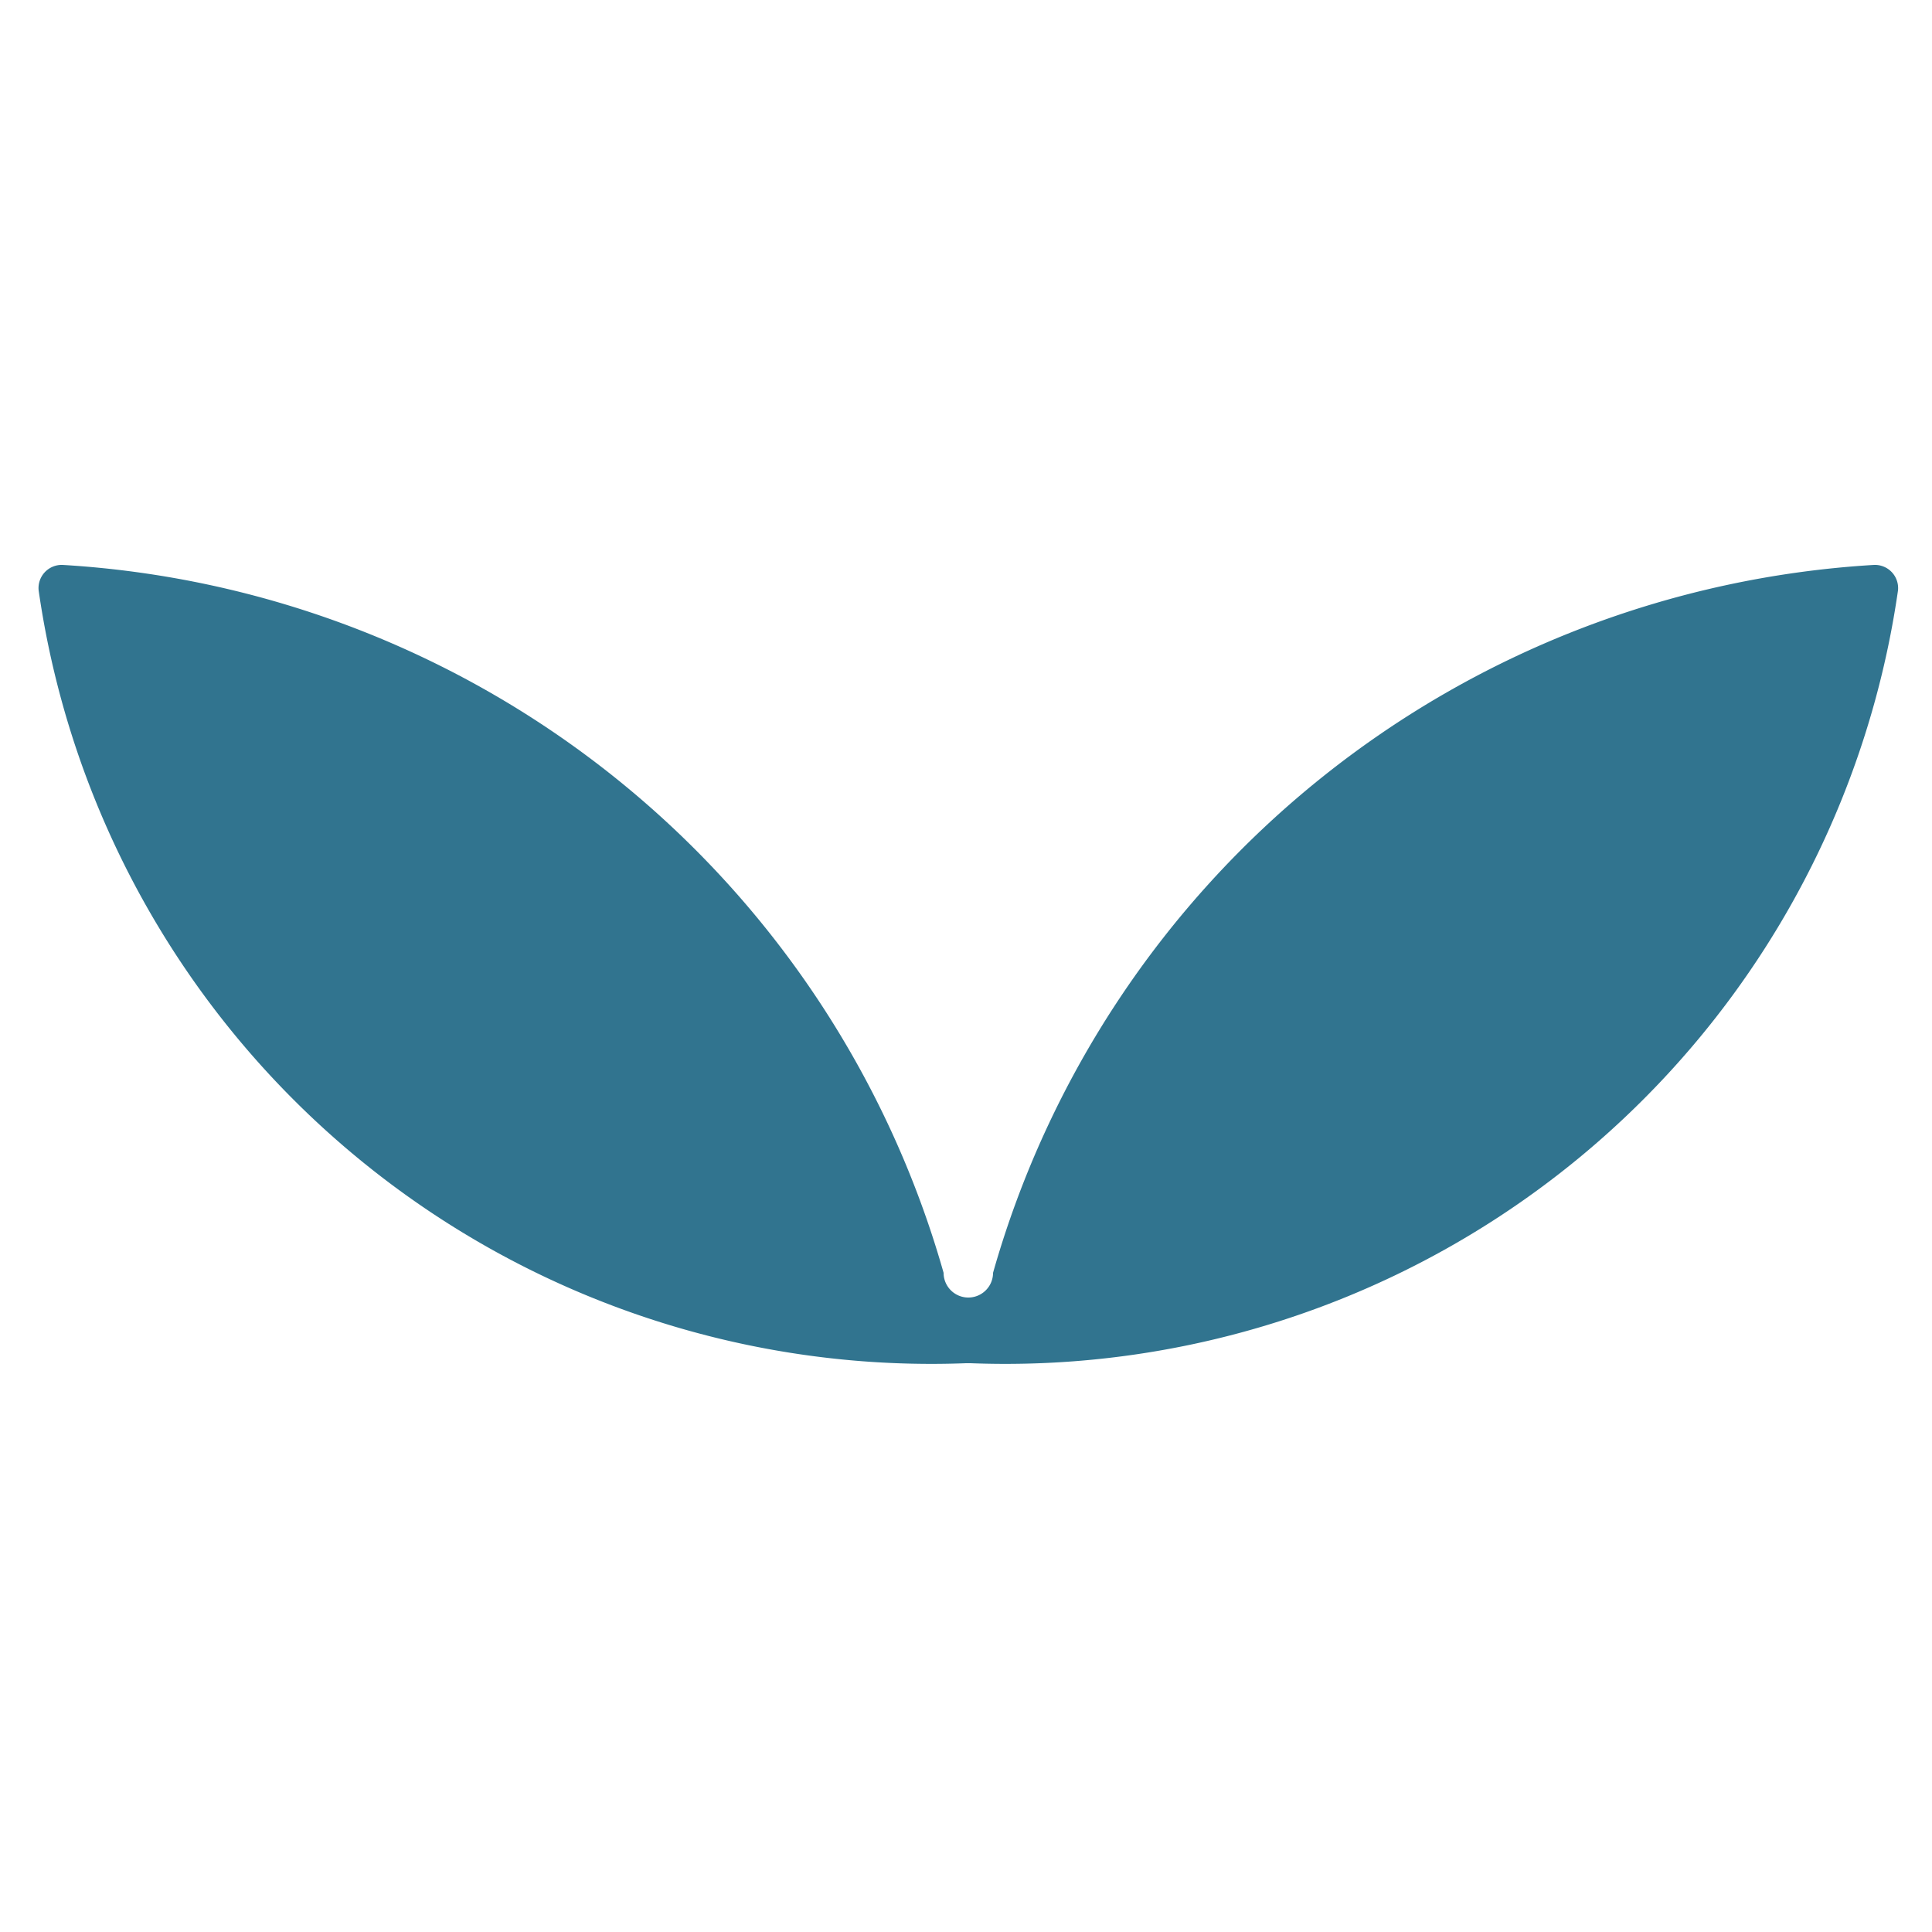 <svg fill="none" xmlns="http://www.w3.org/2000/svg" preserveAspectRatio="xMinYMin meet" viewBox="0 0 25 25" width="12" height="12">
  <path d="M12.21 16.47A12.63 12.63 0 00.81 7.31a.3.3 0 00-.31.33 11.67 11.67 0 0012 10h.06a11.67 11.67 0 0012-10 .3.3 0 00-.31-.33 12.63 12.63 0 00-11.4 9.16.3.3 0 01-.64 0z" fill="#31748f"></path>
  <path fill="none" d="M0 0h25v25H0z"></path>
</svg>
